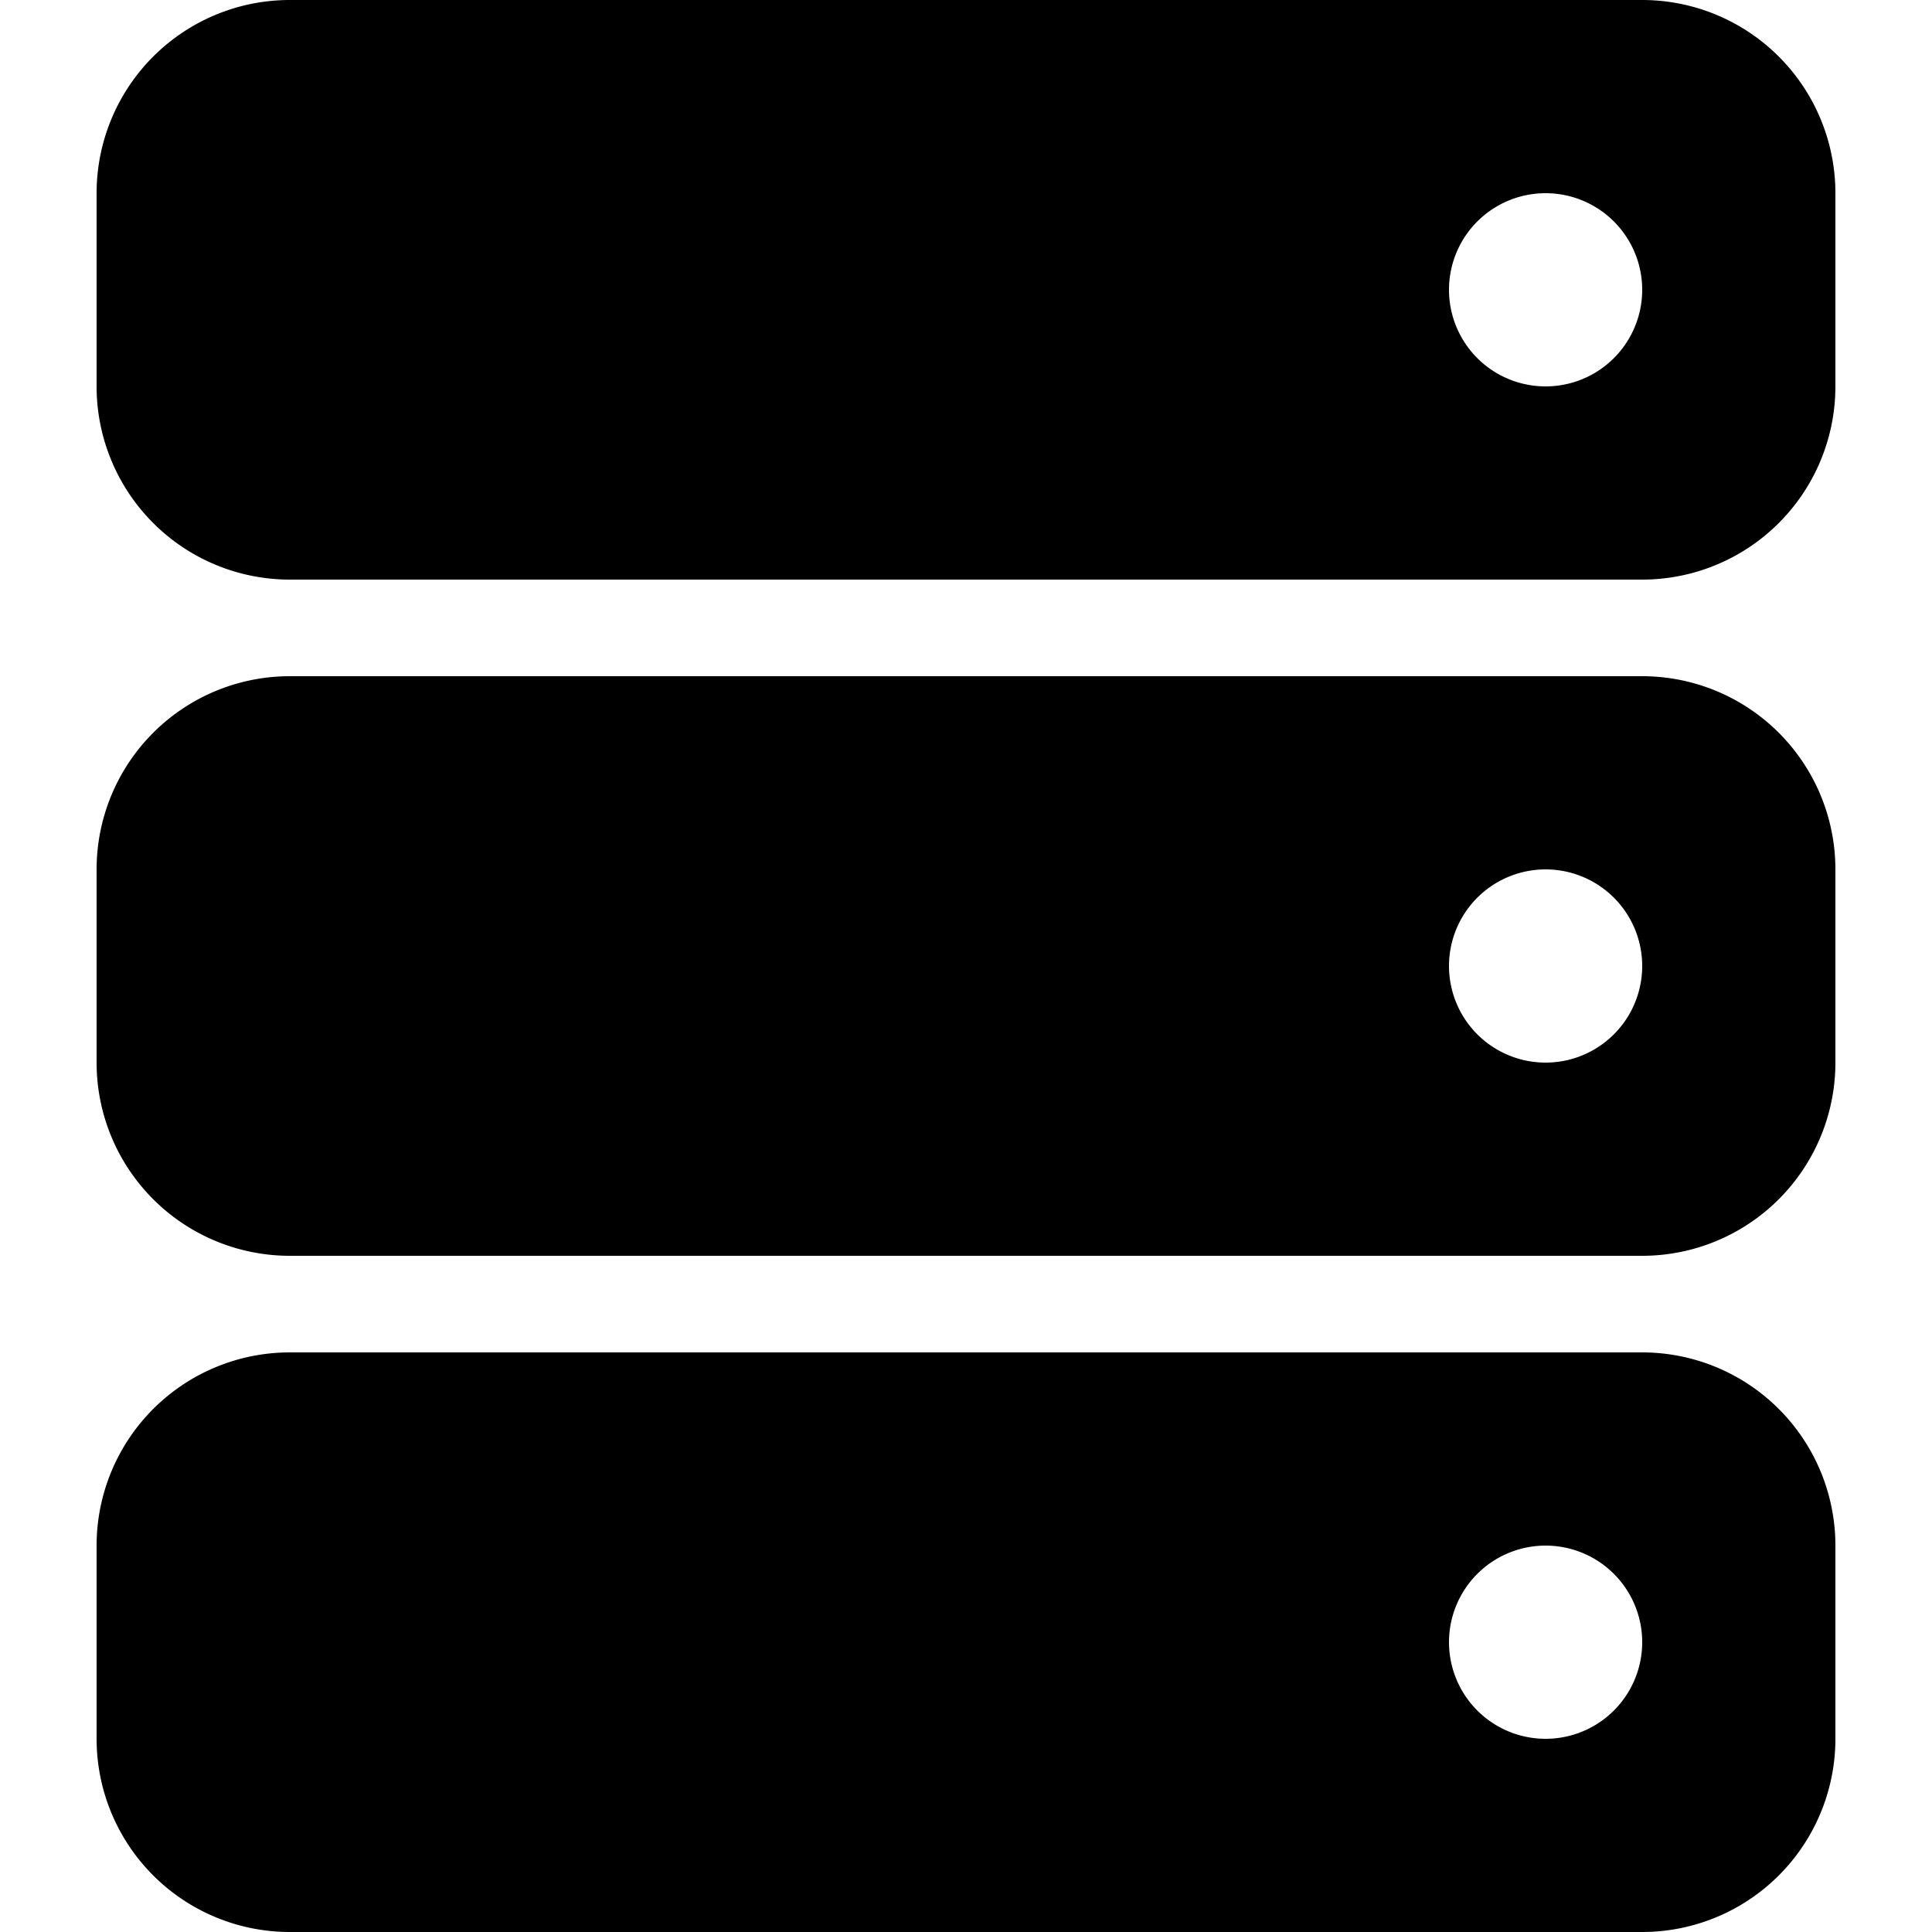 <svg xmlns="http://www.w3.org/2000/svg" fill="currentColor" viewBox="0 0 20 20">
  <path fill-rule="evenodd" d="M1 2a2 2 0 0 1 2-2h14a2 2 0 0 1 2 2v2a2 2 0 0 1-2 2H3a2 2 0 0 1-2-2V2Zm0 14a2 2 0 0 1 2-2h14a2 2 0 0 1 2 2v2a2 2 0 0 1-2 2H3a2 2 0 0 1-2-2v-2Zm0-7a2 2 0 0 1 2-2h14a2 2 0 0 1 2 2v2a2 2 0 0 1-2 2H3a2 2 0 0 1-2-2V9Zm16-6a1 1 0 1 1-2 0 1 1 0 0 1 2 0Zm-1 8a1 1 0 1 0 0-2 1 1 0 0 0 0 2Zm0 7a1 1 0 1 0 0-2 1 1 0 0 0 0 2Z" clip-rule="evenodd"/>
</svg>
